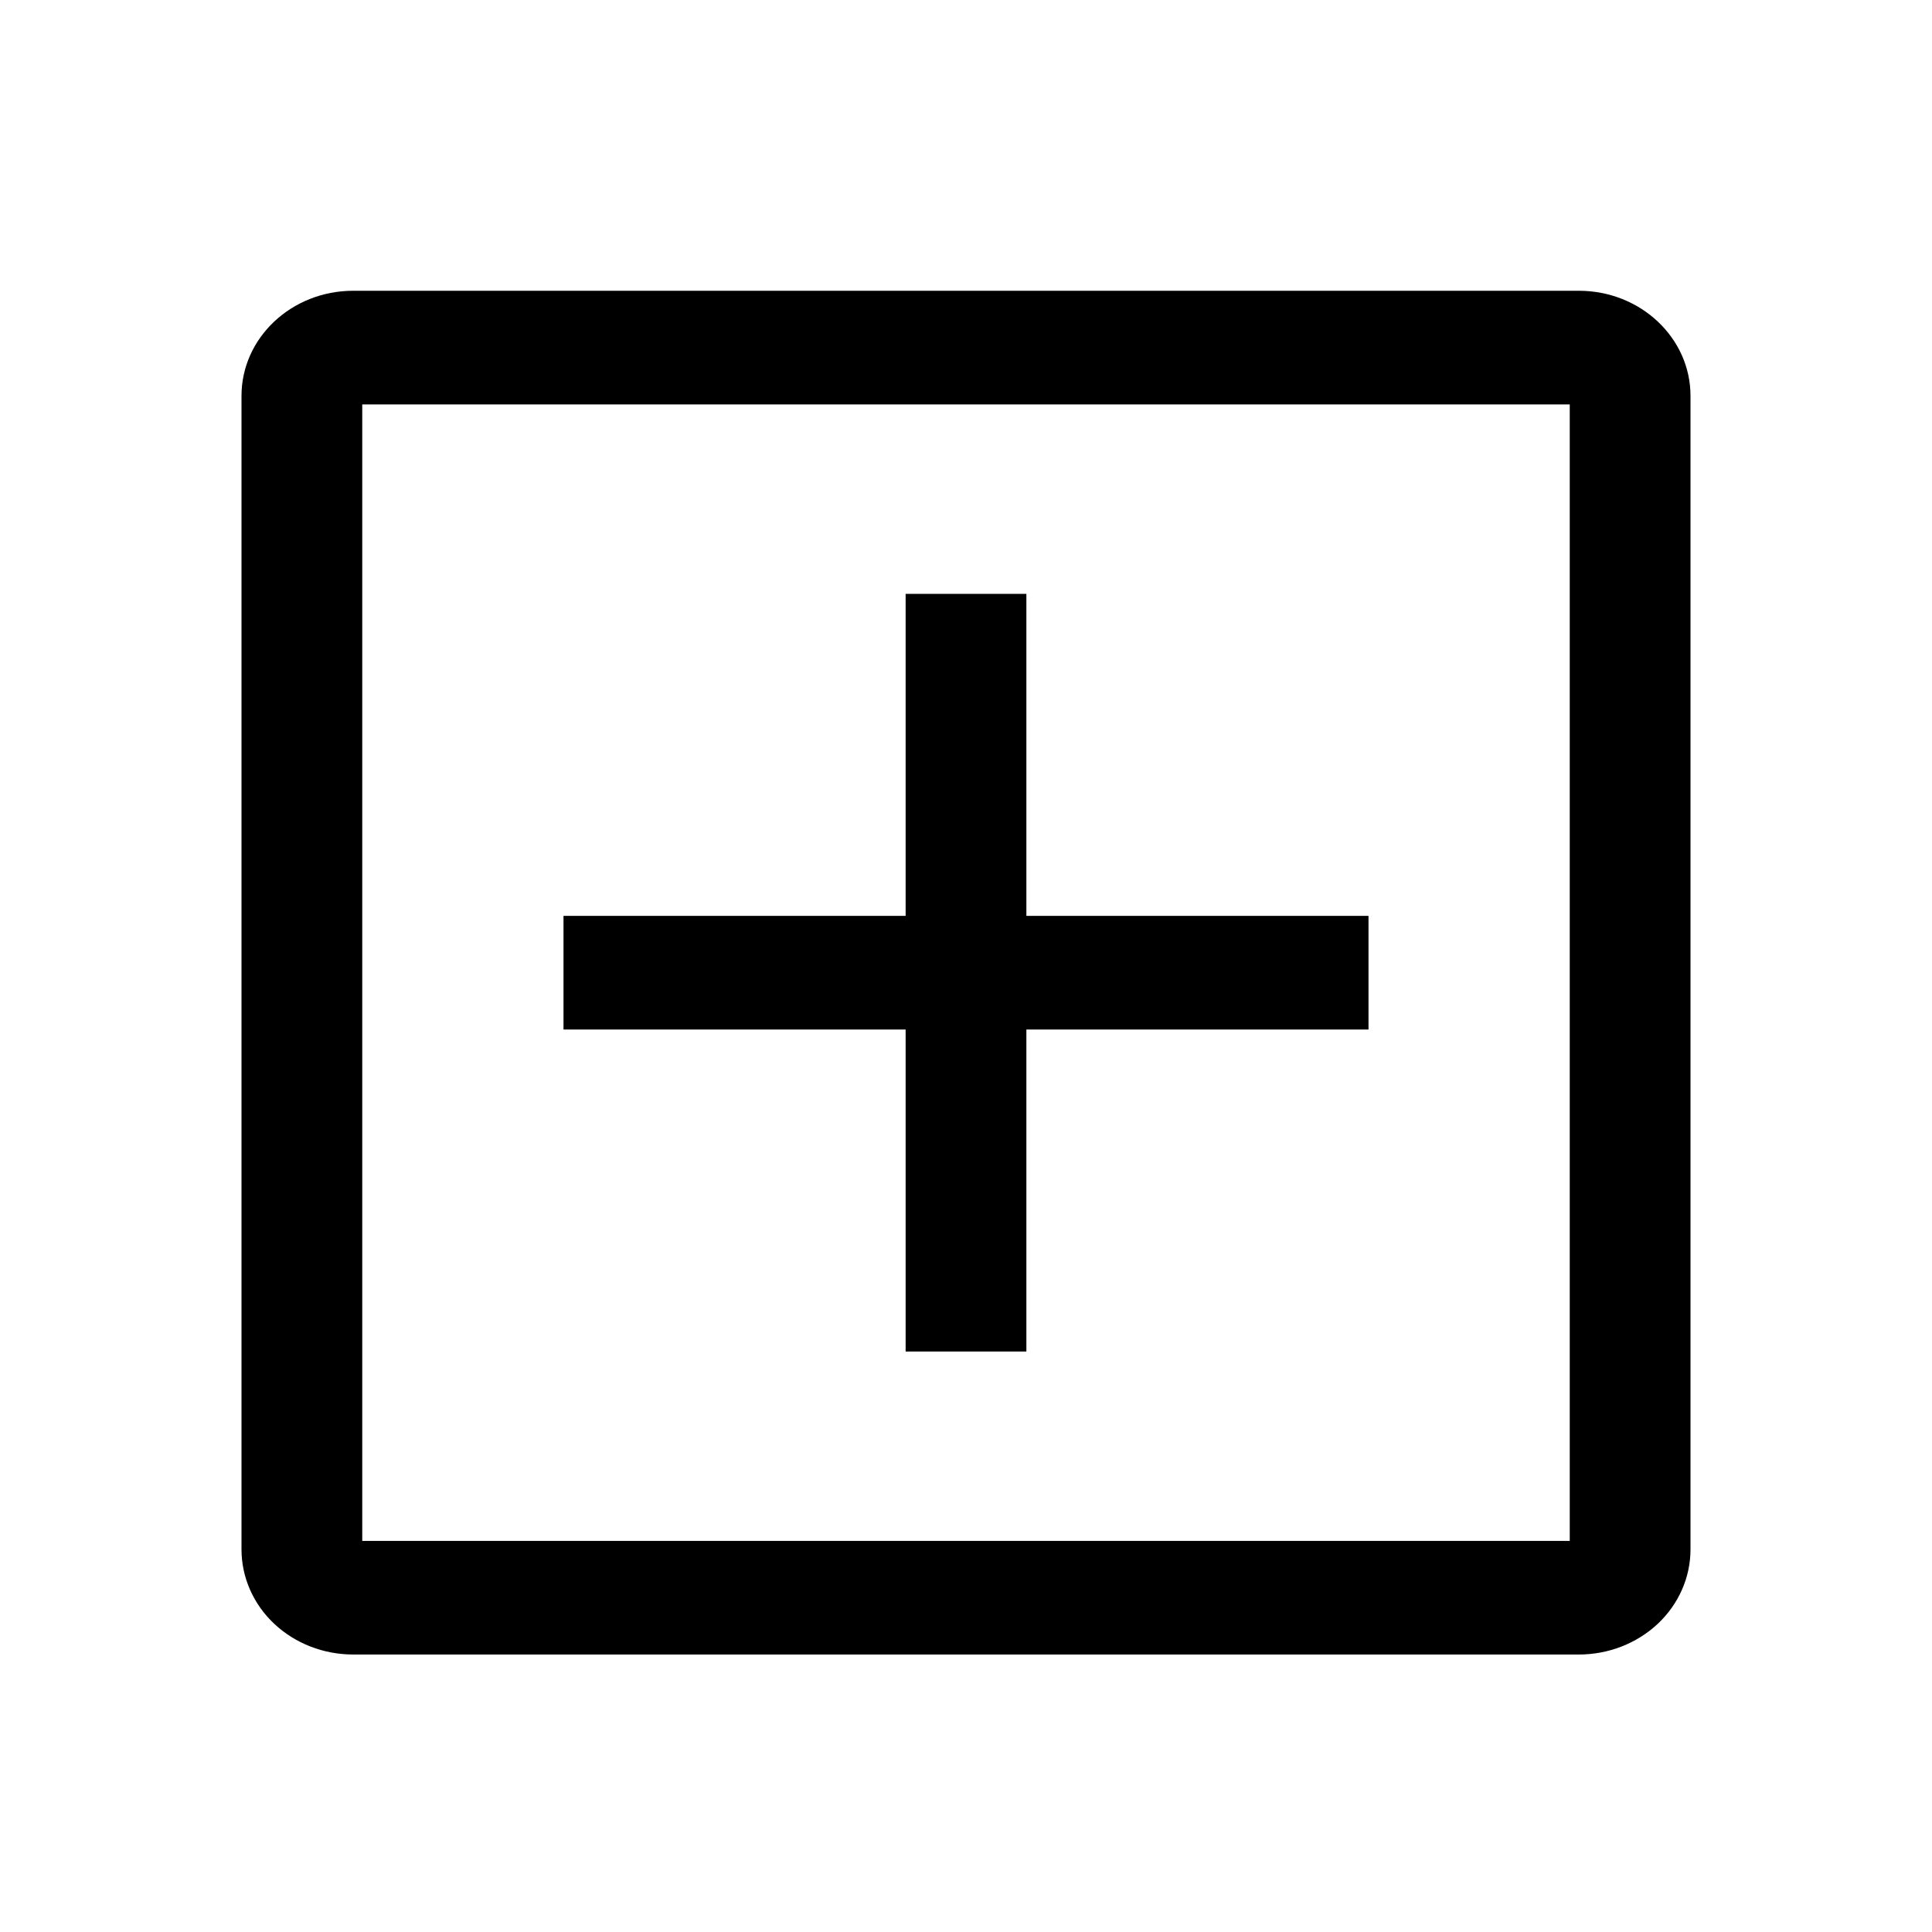<svg width="24" height="24" viewBox="0 0 24 24" fill="none" xmlns="http://www.w3.org/2000/svg">
<path d="M19.613 3.612C20.379 3.612 21 4.197 21 4.918V19.247C21 19.594 20.854 19.926 20.594 20.171C20.333 20.416 19.98 20.553 19.613 20.553H4.388C4.019 20.553 3.667 20.416 3.406 20.171C3.146 19.926 3 19.594 3 19.247V4.918C3 4.197 3.621 3.612 4.388 3.612H19.613ZM19.5 5.024H4.5V19.142H19.5V5.024ZM12.75 7.377V11.377H17V12.789H12.75V16.789H11.25V12.789H7V11.377H11.25V7.377H12.75Z" fill="black"/>
</svg>
